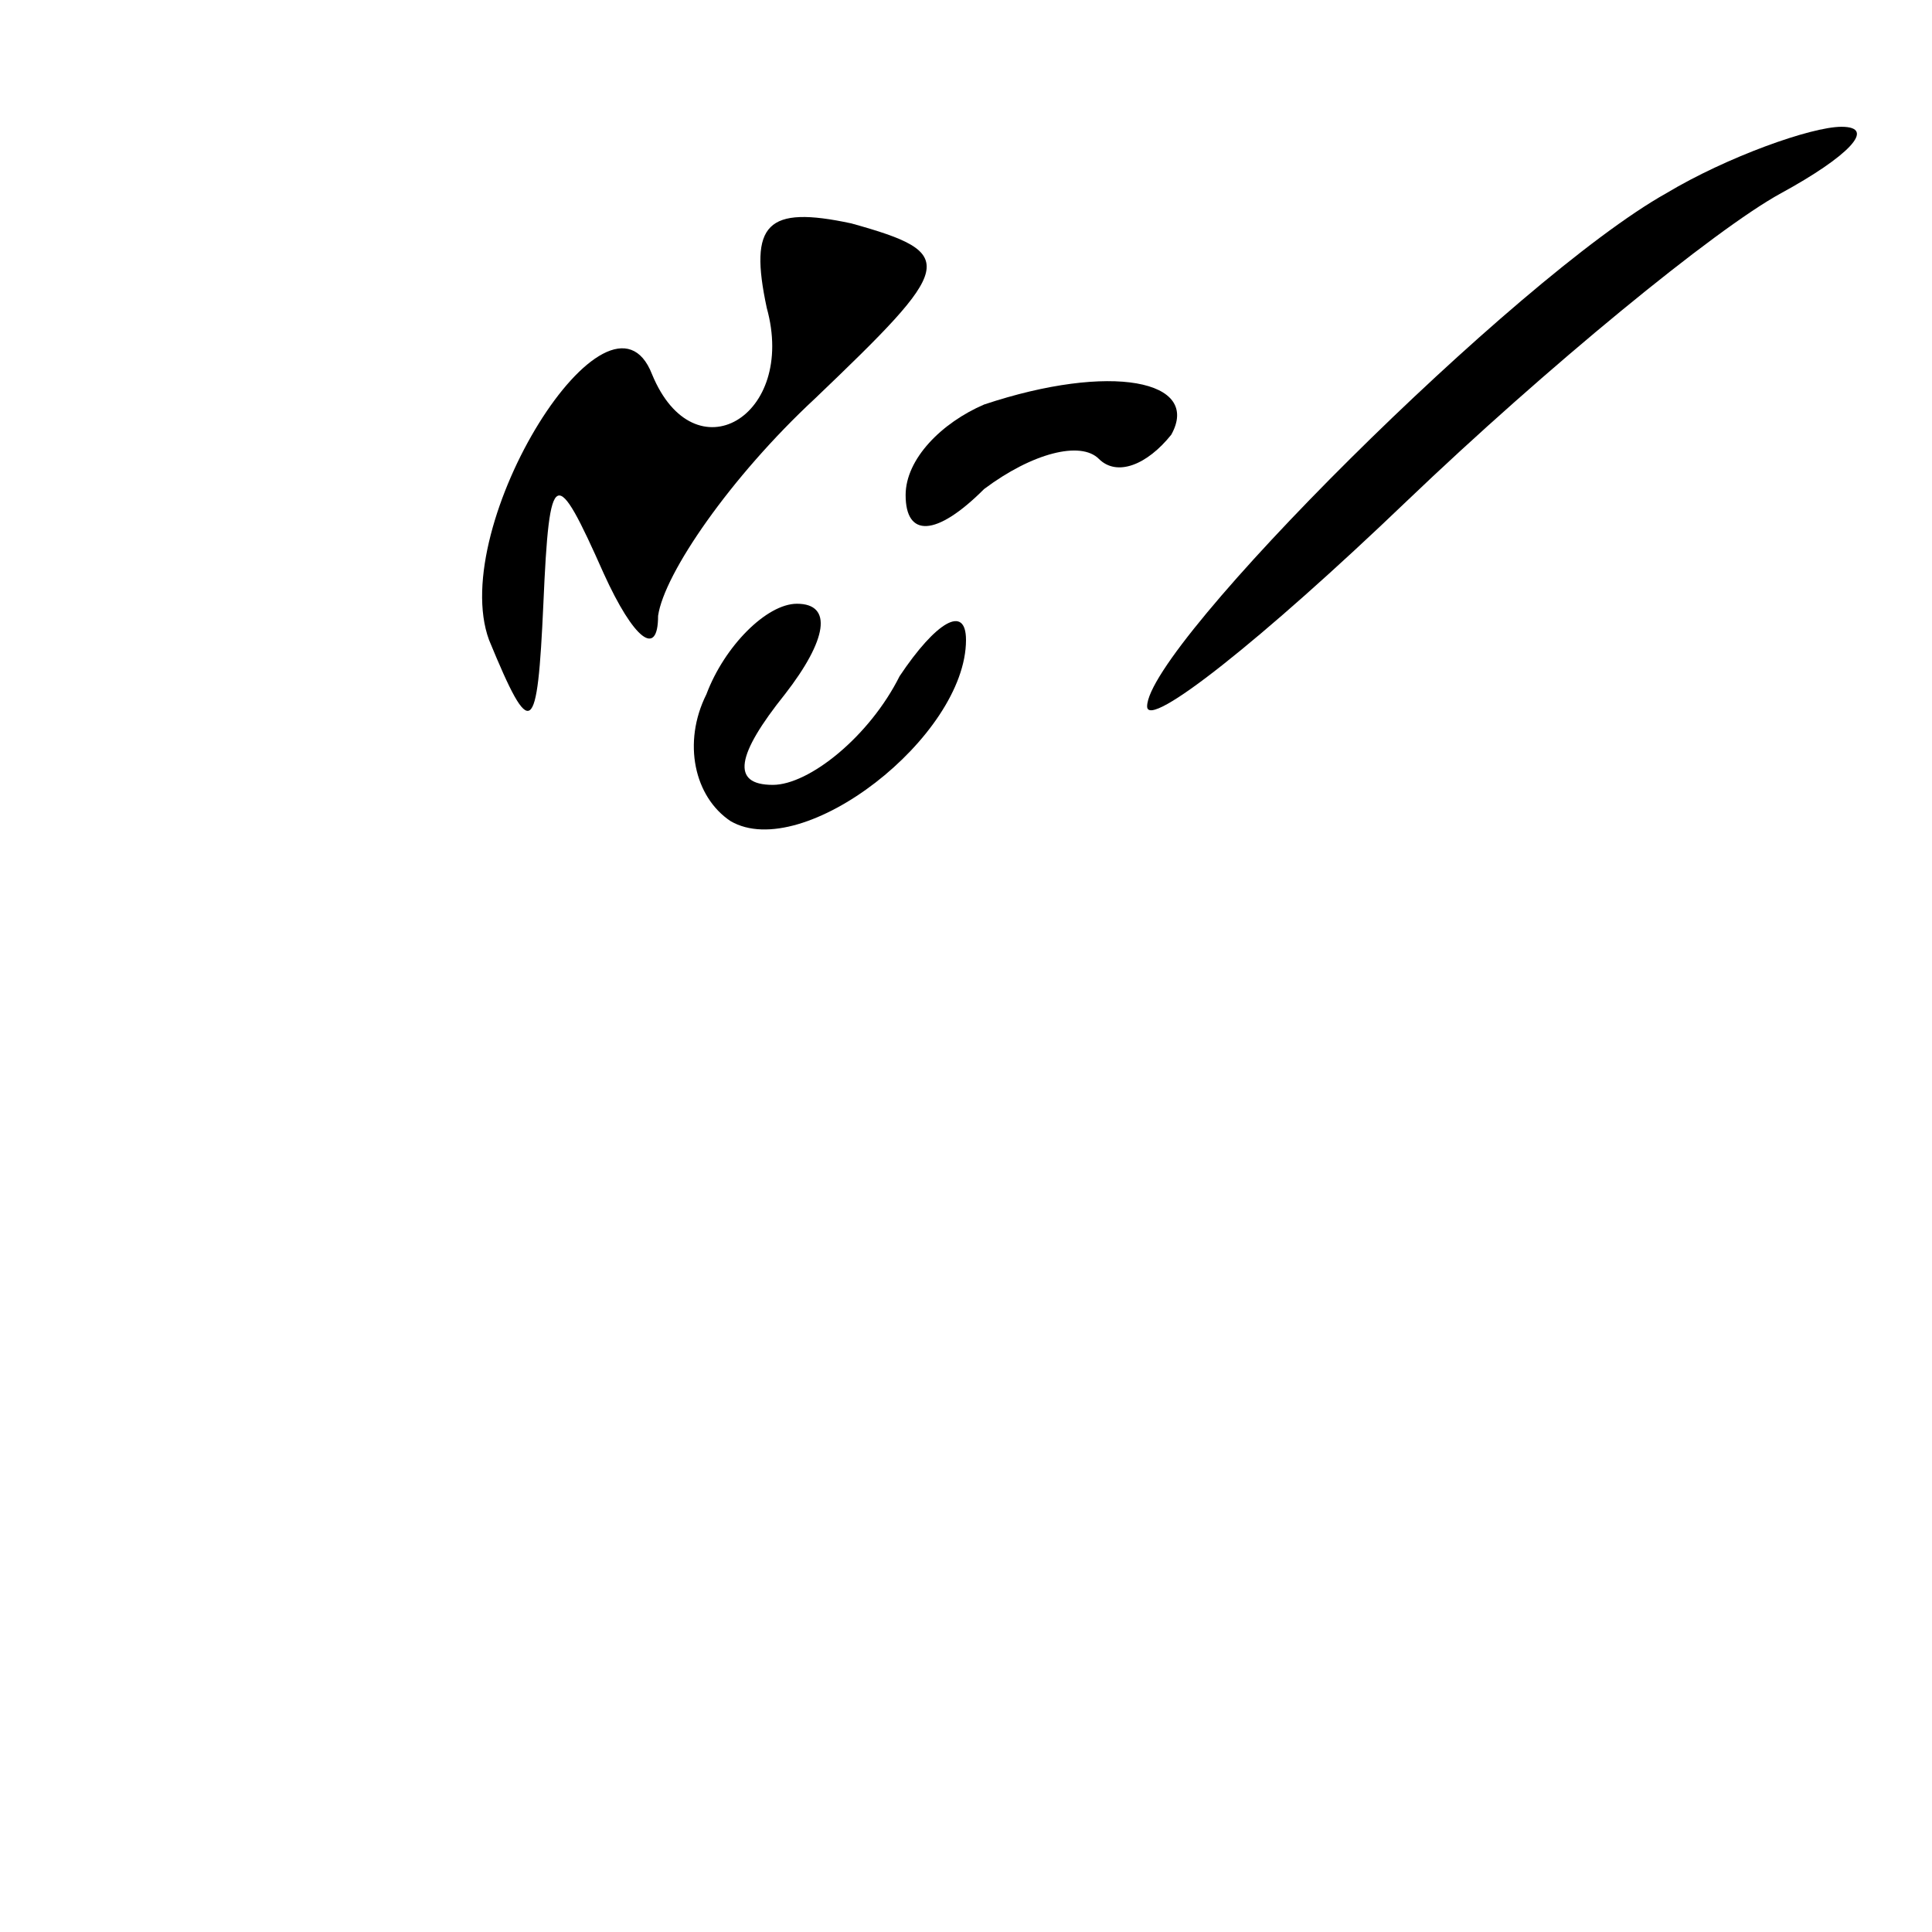 <?xml version="1.0" standalone="no"?>
<!DOCTYPE svg PUBLIC "-//W3C//DTD SVG 20010904//EN"
 "http://www.w3.org/TR/2001/REC-SVG-20010904/DTD/svg10.dtd">
<svg version="1.0" xmlns="http://www.w3.org/2000/svg"
 width="32pt" height="32pt" viewBox="0 0 32 32"
 preserveAspectRatio="xMidYMid meet">
<g transform="translate(0,32) scale(0.1,-0.1)"
fill="#000000" stroke="none">
<path fill="#000000" stroke="none" d="M276 288 c-25 -14 -86 -75 -86 -85 0
-4 19 11 43 34 23 22 51 45 62 51 11 6 16 11 10 11 -5 0 -19 -5 -29 -11z"/>
<path fill="#000000" stroke="none" d="M127 269 c5 -18 -12 -28 -19 -11 -7 18
-34 -25 -27 -44 7 -17 8 -16 9 6 1 23 2 23 10 5 5 -11 9 -14 9 -7 1 7 12 23
26 36 23 22 24 24 6 29 -14 3 -17 0 -14 -14z"/>
<path fill="#000000" stroke="none" d="M163 253 c-7 -3 -13 -9 -13 -15 0 -7 5
-7 13 1 8 6 16 8 19 5 3 -3 8 -1 12 4 5 9 -10 12 -31 5z"/>
<path fill="#000000" stroke="none" d="M117 205 c-4 -8 -2 -17 4 -21 12 -7 39
14 39 30 0 6 -5 3 -11 -6 -5 -10 -15 -18 -21 -18 -7 0 -6 5 2 15 7 9 8 15 2
15 -5 0 -12 -7 -15 -15z"/>
</g>
</svg>
